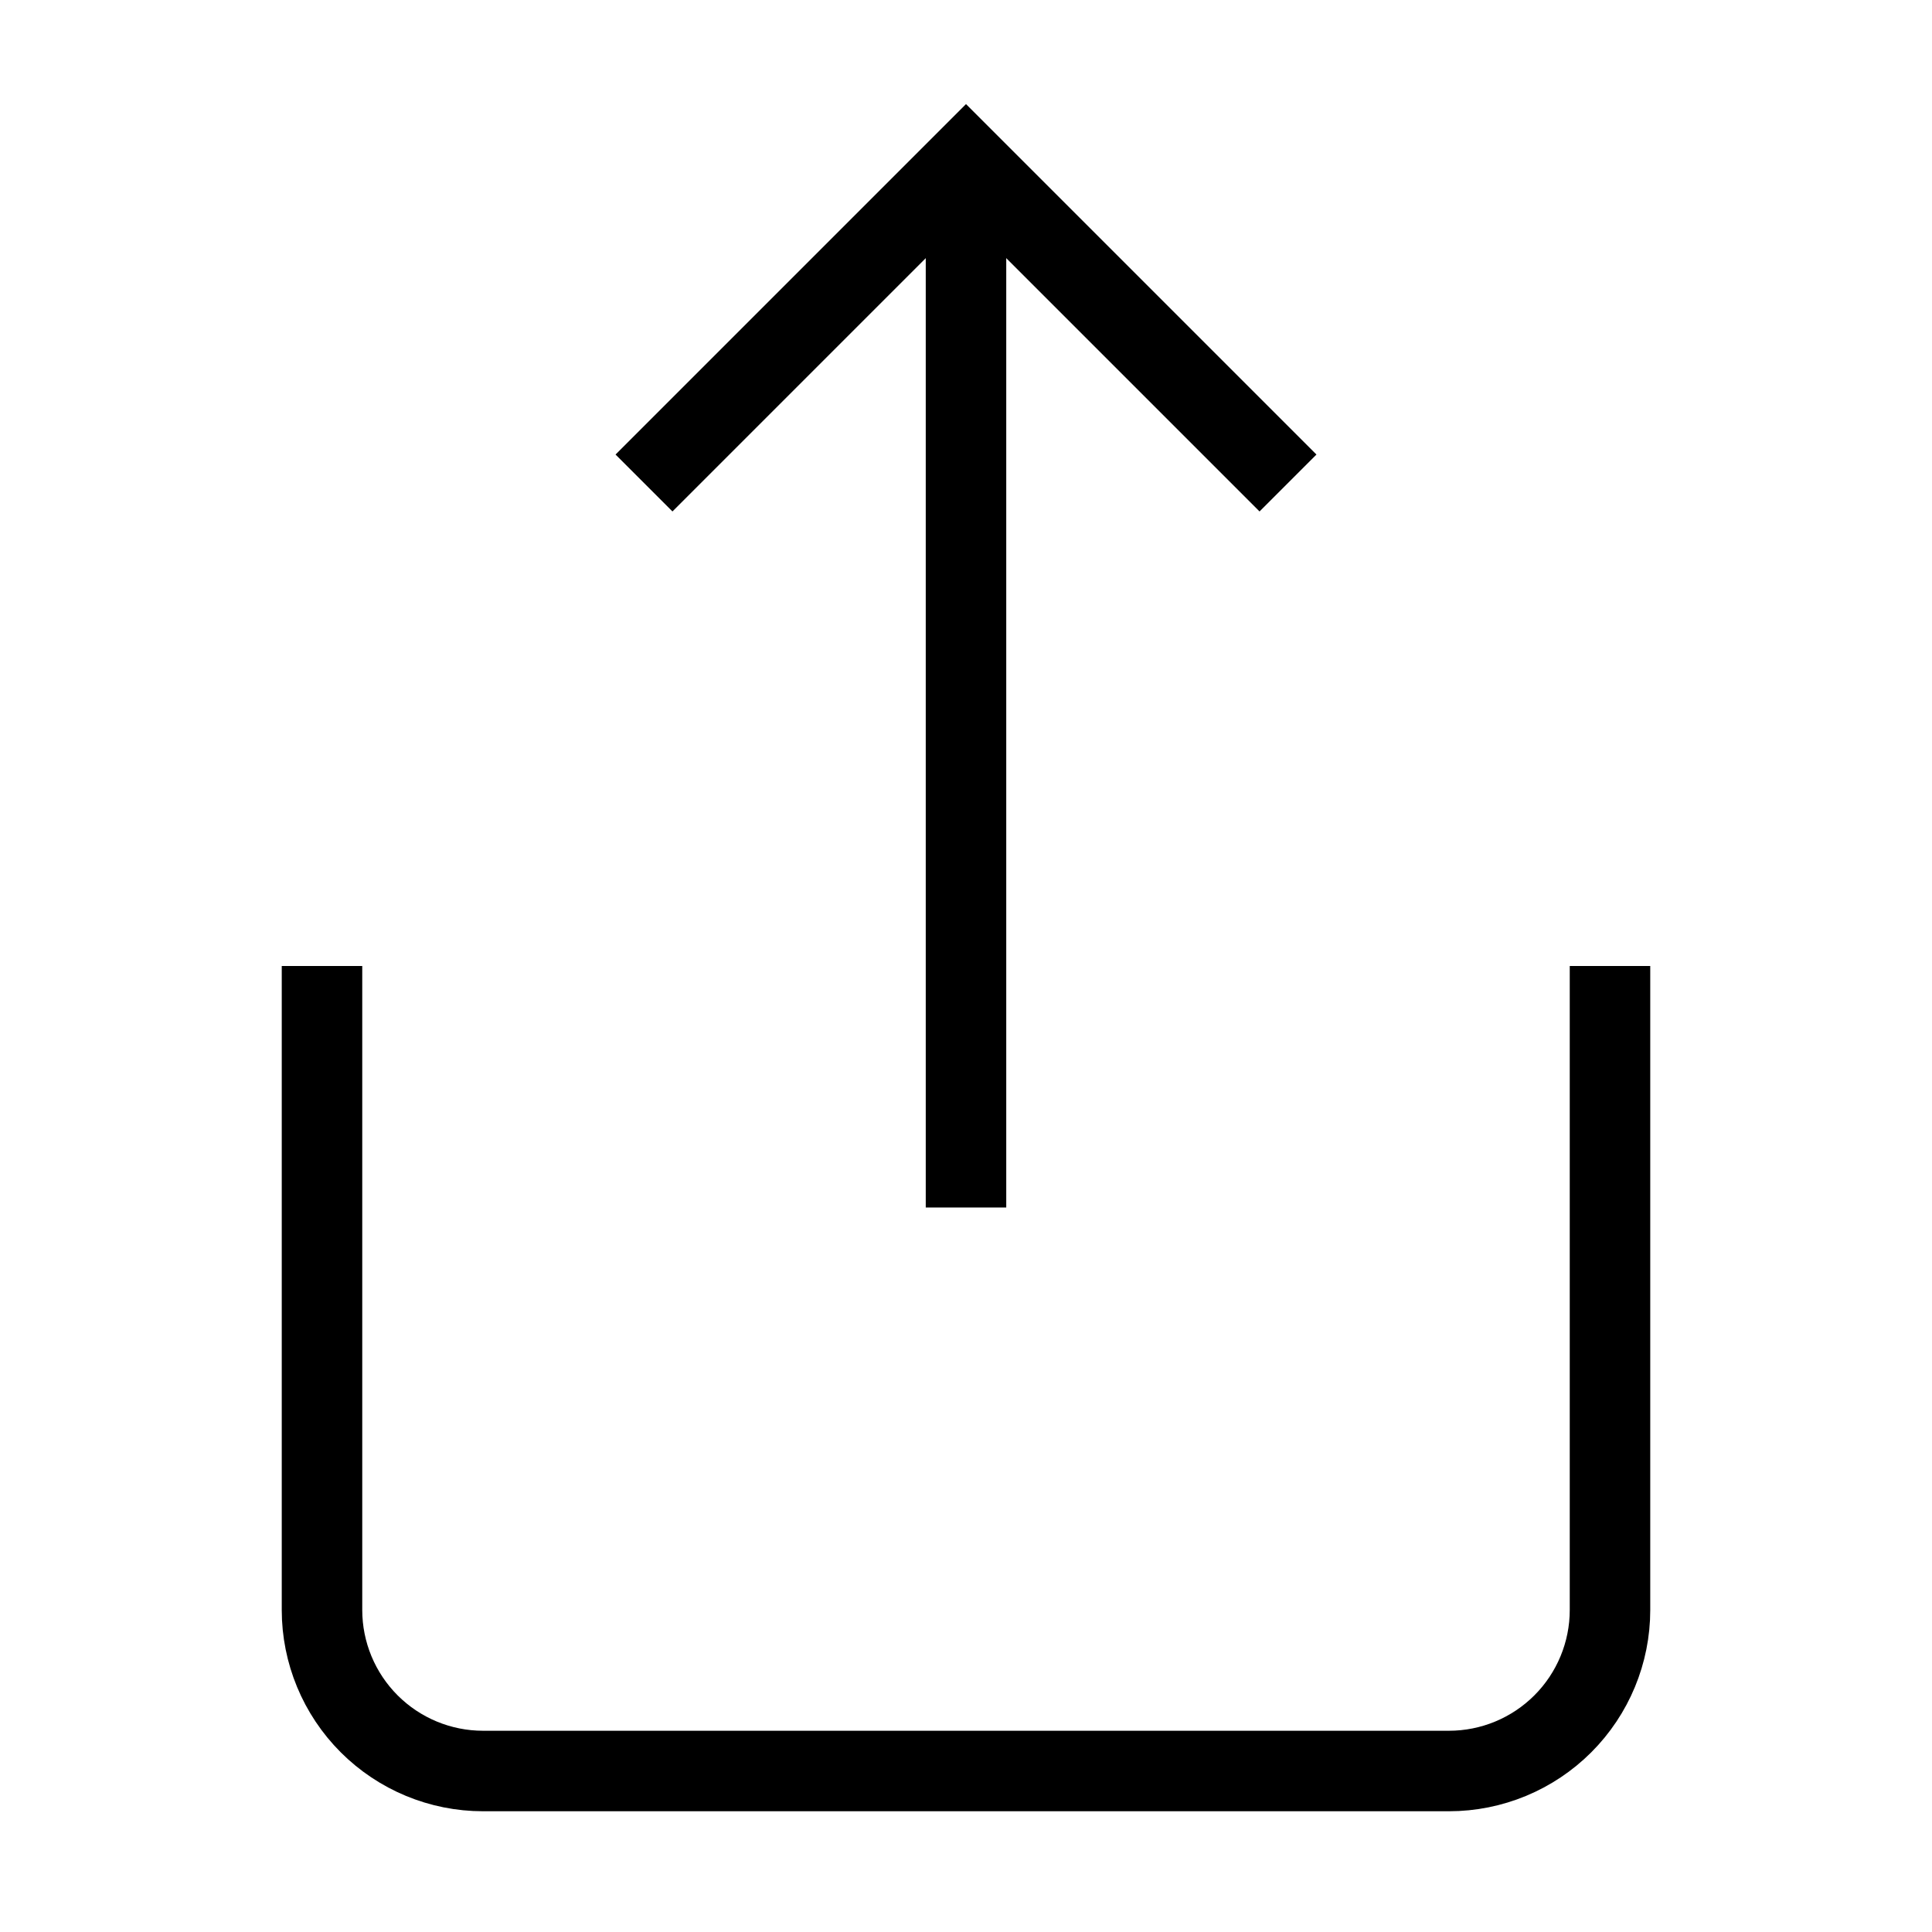 <svg width="24" height="24" viewBox="0 0 24 24" fill="none" xmlns="http://www.w3.org/2000/svg">
<path d="M4 12V20C4 20.53 4.211 21.039 4.586 21.414C4.961 21.789 5.47 22 6 22H18C18.53 22 19.039 21.789 19.414 21.414C19.789 21.039 20 20.53 20 20V12" stroke="black" strokeWidth="2" strokeLinecap="round" strokeLinejoin="round"/>
<path d="M16 6L12 2L8 6" stroke="black" strokeWidth="2" strokeLinecap="round" strokeLinejoin="round"/>
<path d="M12 2V15" stroke="black" strokeWidth="2" strokeLinecap="round" strokeLinejoin="round"/>
</svg>
